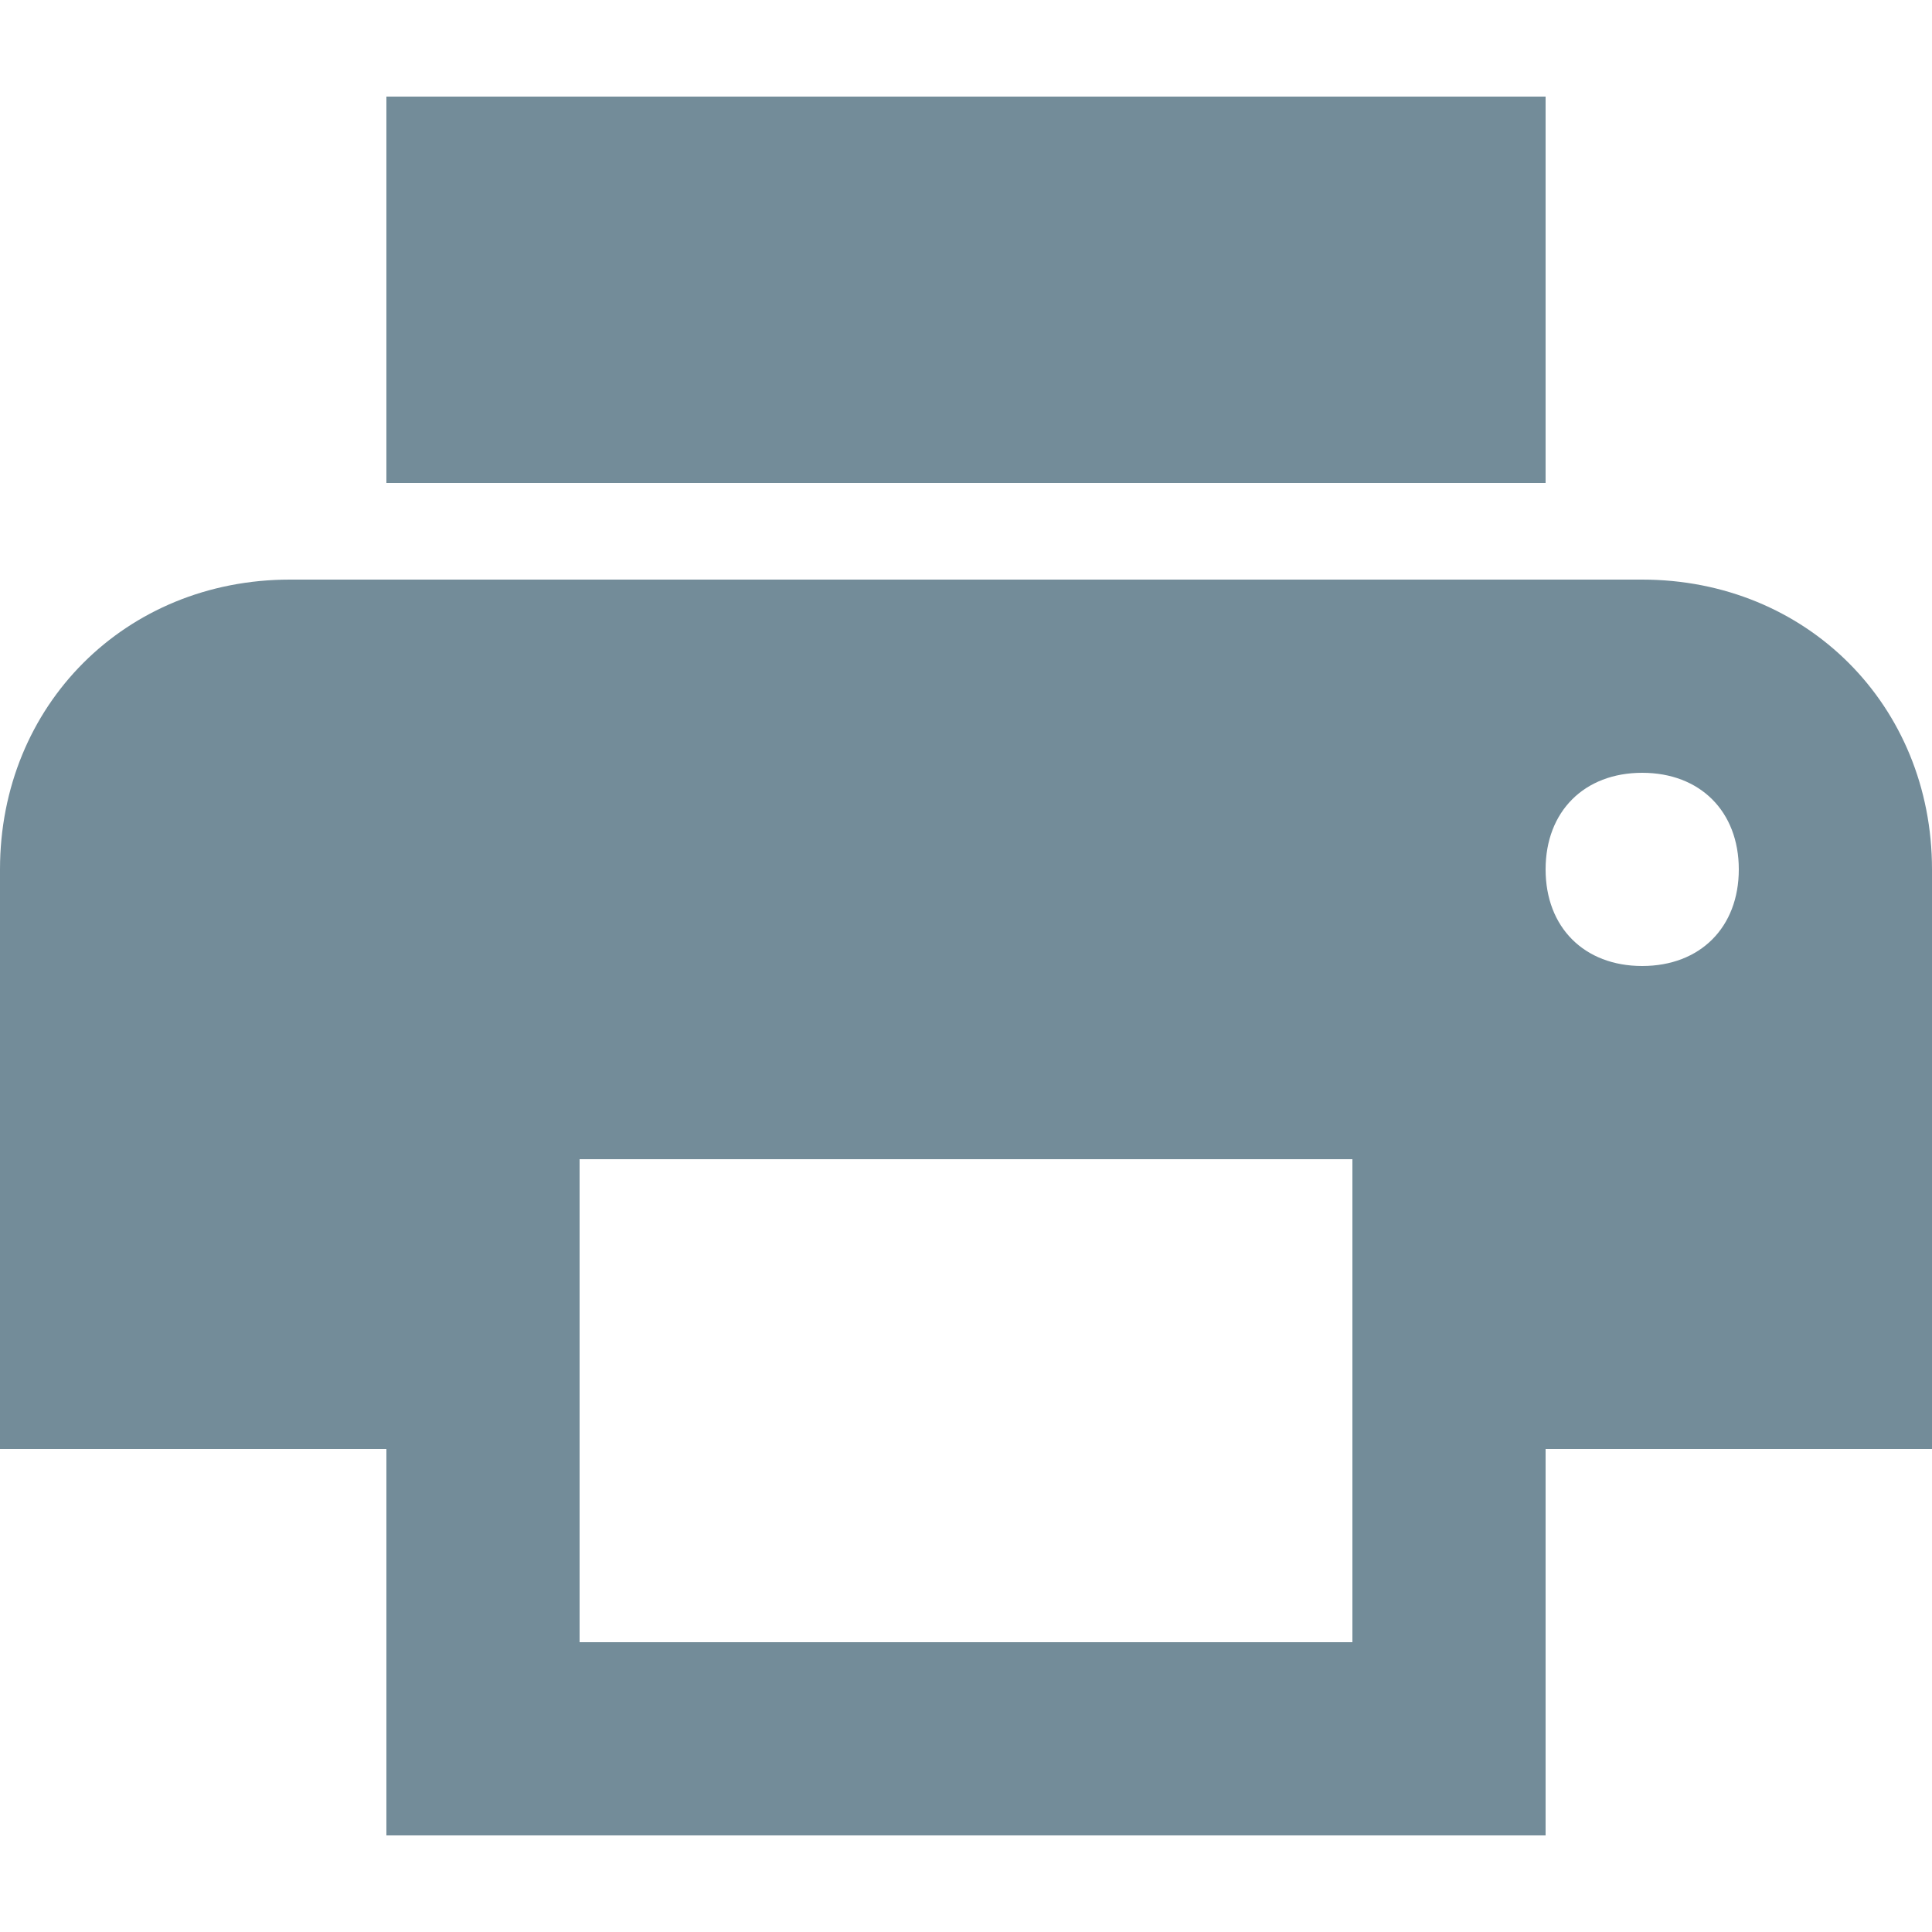 <svg width="12" height="12" viewBox="0 0 12 12" fill="none" xmlns="http://www.w3.org/2000/svg">
<path d="M10.2 3.6H1.8C0.78 3.6 0 4.38 0 5.4V9H2.4V11.4H9.6V9H12V5.4C12 4.38 11.22 3.6 10.2 3.6ZM8.4 10.2H3.6V7.2H8.4V10.2ZM10.2 6C9.84 6 9.6 5.76 9.6 5.4C9.6 5.04 9.84 4.8 10.2 4.8C10.56 4.8 10.8 5.04 10.8 5.4C10.8 5.76 10.56 6 10.2 6ZM9.6 0.6H2.4V3H9.6V0.6Z" fill="#738C99"/>
</svg>
